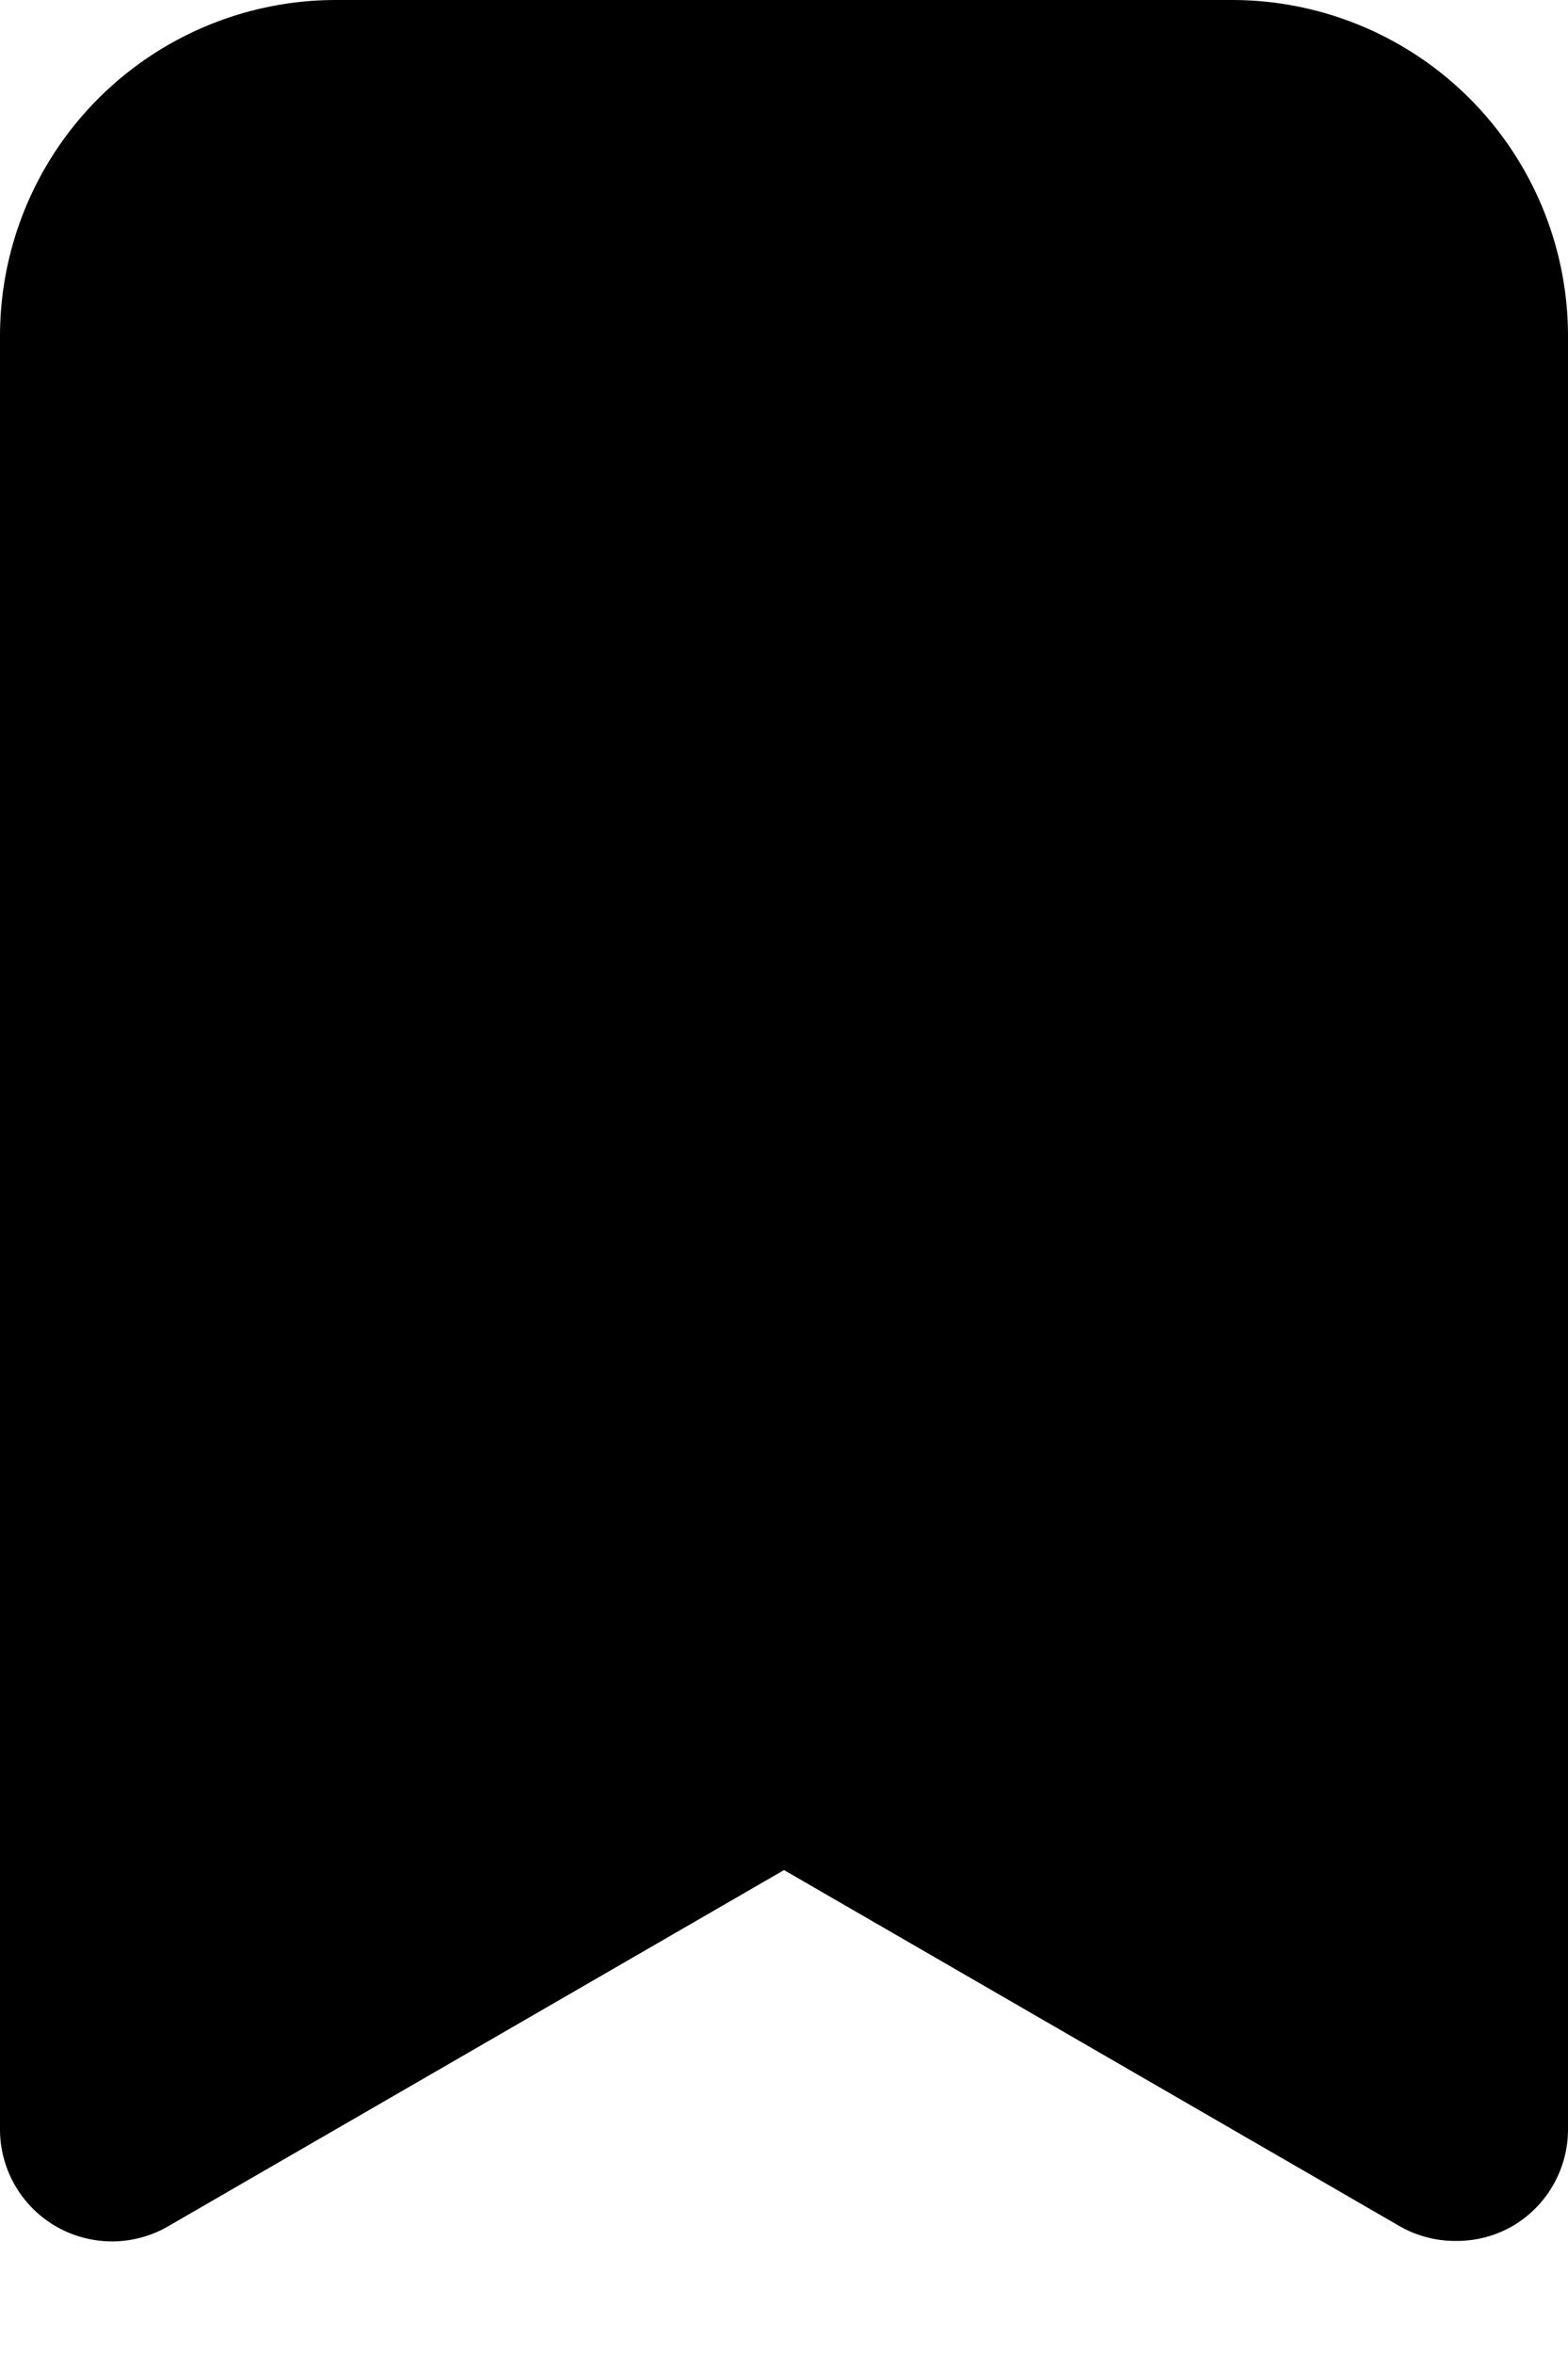 <?xml version="1.0" encoding="utf-8"?><svg width="14" height="21" xmlns="http://www.w3.org/2000/svg" viewBox="0 0 14 21"><path d="M11 0H3a3 3 0 00-3 3v16a1 1 0 001.5.87L7 16.69l5.5 3.18a1 1 0 00.5.13 1 1 0 00.5-.13A1 1 0 0014 19V3a3 3 0 00-3-3z" fill="inherit"/></svg>